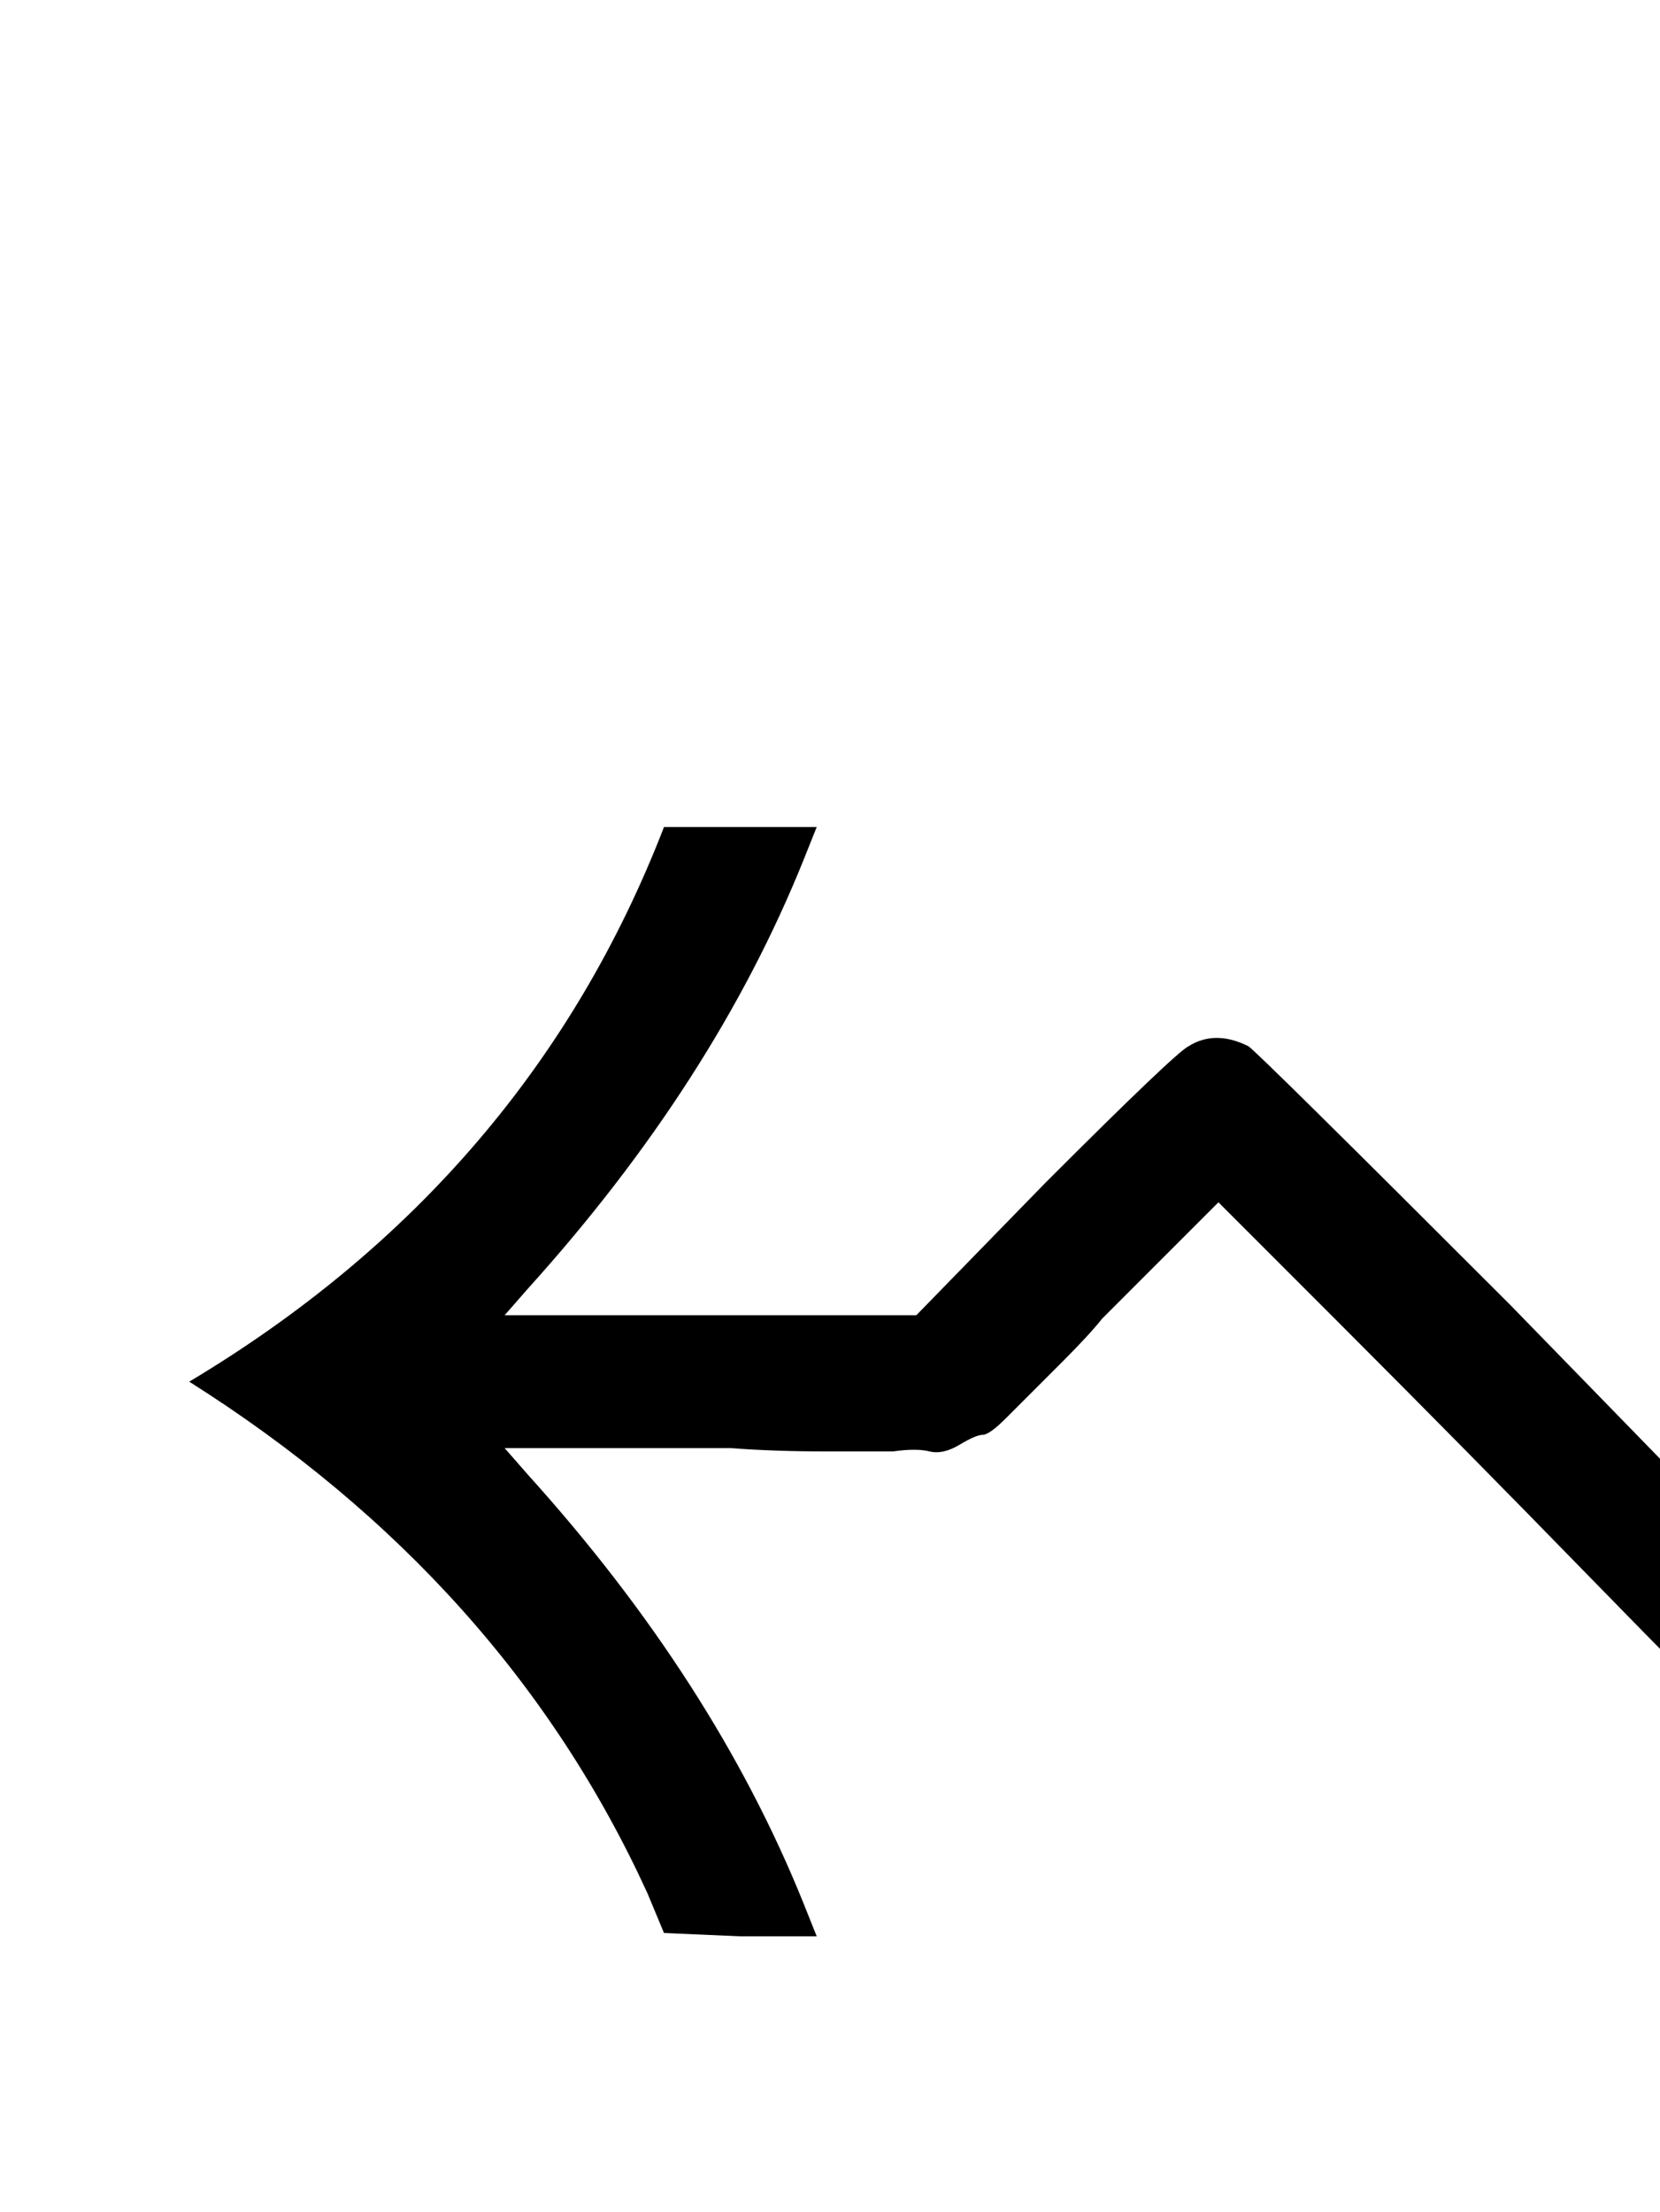 <svg xmlns="http://www.w3.org/2000/svg" role="img" focusable="false" viewBox="0 -666 500 666"
    xmlns:xlink="http://www.w3.org/1999/xlink" aria-hidden="true" style="vertical-align: 0px;">
    <defs>
        <path id="MJX-2-TEX-N-8621" d="M57 250Q159 311 200 417H246L242 407Q215 340 159 278L152 270H276L315 310Q354 349 358 351Q366 356 376 351Q378 350 455 273L530 196L606 273Q683 350 686 351Q694 354 703 351Q705 350 782 273L858 196L933 273Q1010 350 1012 351Q1022 356 1030 351Q1034 349 1073 310L1112 270H1236L1229 278Q1173 340 1146 407L1142 417H1188Q1233 306 1331 250Q1231 192 1188 83H1142L1146 93Q1173 160 1229 222L1236 230H1168Q1155 230 1139 230T1119 229Q1112 229 1108 229T1099 231T1092 233T1085 238T1078 245T1068 256T1056 269L1021 304L984 267Q948 230 910 191T867 149Q857 144 848 150Q844 151 770 227T694 304T618 228T540 150Q531 144 521 149Q517 152 479 191T404 267L367 304L332 269Q328 264 320 256T310 246T303 239T296 234T289 231T280 229T269 229Q265 229 249 229T220 230H152L159 222Q215 160 242 93L246 83H223L200 84L195 96Q152 190 57 250"></path>
    </defs>
    <g stroke="currentColor" fill="currentColor" stroke-width="0" transform="scale(1,-1)">
        <g data-mml-node="math">
            <g data-mml-node="mn">
                <use data-c="8621" xlink:href="#MJX-2-TEX-N-8621"></use>
            </g>
        </g>
    </g>
</svg>
